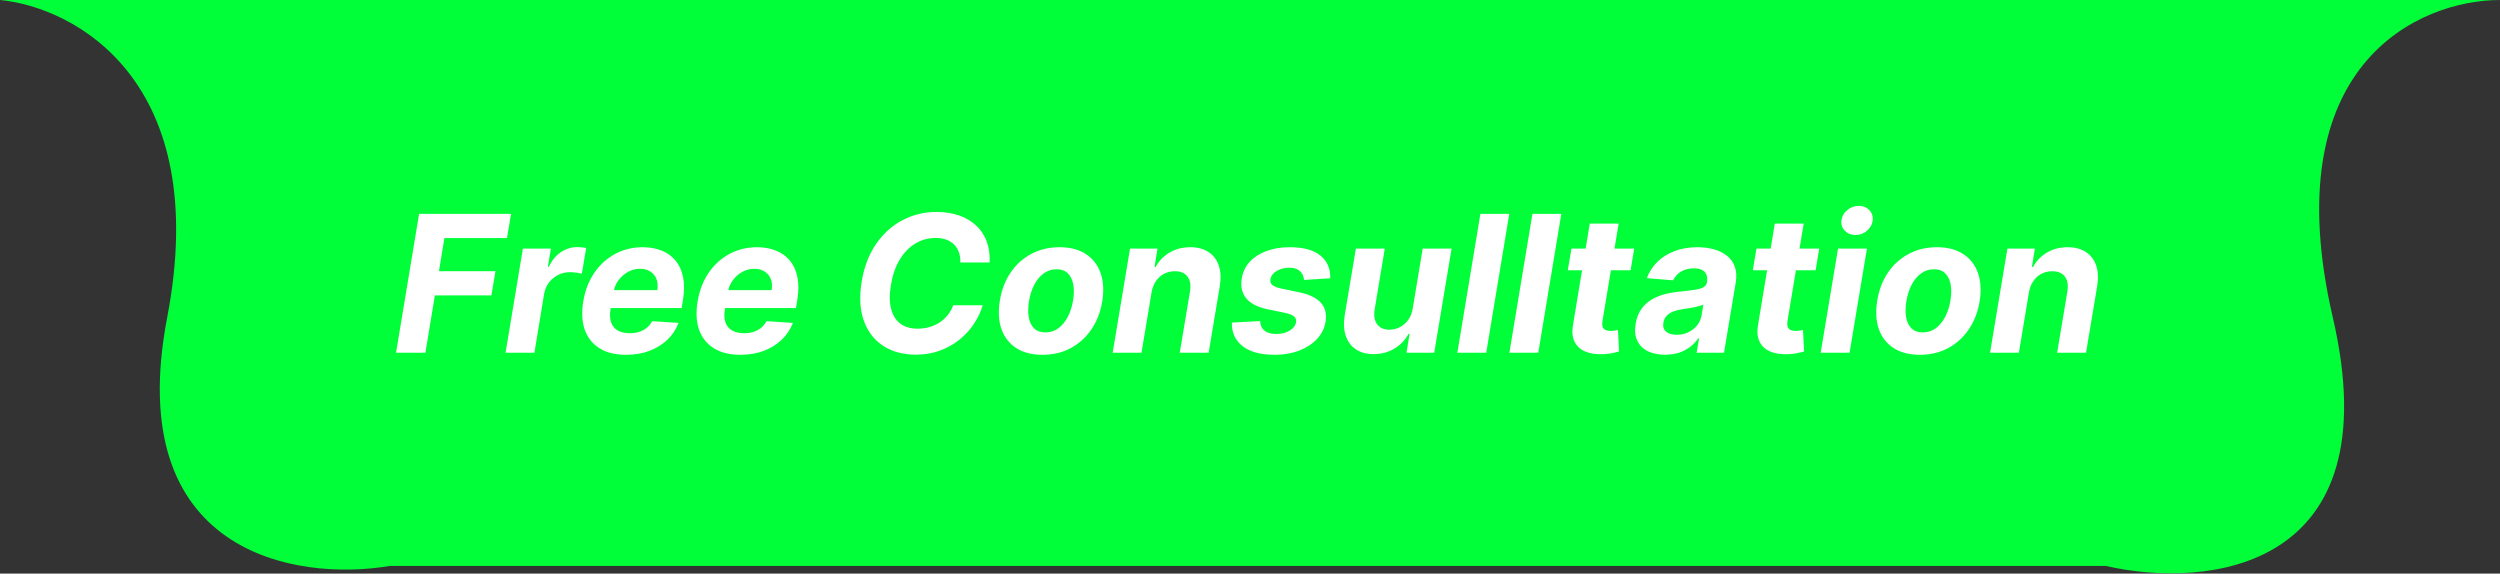 <svg width="815" height="187" viewBox="0 0 815 187" fill="none" xmlns="http://www.w3.org/2000/svg">
<rect x="0" y="0" width="815" height="187" fill="#333333" stroke="none"/>
<path d="M54.5 103.5C69.3 26.3 24.333 2.333 0 0H815C788.833 0 741.3 20.7 760.5 103.5C779.7 186.3 719.167 192 686.5 184.5H127C96.667 189.667 39.7 180.7 54.5 103.5Z" fill="#00FF38"/>
<path d="M129.106 115L136.623 69.717H166.606L165.279 77.611H144.871L143.102 88.401H161.52L160.193 96.294H141.775L138.68 115H129.106ZM164.804 115L170.464 81.038H179.596L178.601 86.963H178.954C179.927 84.856 181.232 83.264 182.868 82.188C184.519 81.097 186.295 80.551 188.197 80.551C188.668 80.551 189.162 80.581 189.678 80.64C190.209 80.684 190.681 80.758 191.093 80.861L189.678 89.241C189.265 89.094 188.676 88.975 187.909 88.887C187.158 88.784 186.443 88.732 185.765 88.732C184.394 88.732 183.119 89.034 181.939 89.639C180.76 90.228 179.765 91.054 178.954 92.115C178.158 93.177 177.635 94.4 177.385 95.786L174.223 115H164.804ZM204.089 115.663C200.61 115.663 197.728 114.956 195.444 113.541C193.159 112.111 191.552 110.091 190.623 107.482C189.71 104.858 189.555 101.756 190.159 98.174C190.749 94.68 191.935 91.614 193.719 88.975C195.517 86.337 197.773 84.281 200.485 82.807C203.197 81.332 206.219 80.596 209.55 80.596C211.791 80.596 213.818 80.957 215.631 81.679C217.459 82.386 218.977 83.463 220.186 84.907C221.394 86.337 222.22 88.128 222.662 90.28C223.119 92.432 223.112 94.953 222.64 97.842L222.22 100.429H193.564L194.471 94.592H214.282C214.503 93.236 214.415 92.034 214.017 90.988C213.619 89.941 212.955 89.123 212.027 88.533C211.098 87.929 209.956 87.627 208.6 87.627C207.214 87.627 205.917 87.966 204.708 88.644C203.499 89.322 202.482 90.214 201.657 91.319C200.846 92.41 200.323 93.597 200.087 94.879L199.048 100.672C198.753 102.456 198.812 103.937 199.225 105.116C199.652 106.296 200.389 107.18 201.436 107.77C202.482 108.345 203.809 108.632 205.416 108.632C206.462 108.632 207.442 108.485 208.356 108.19C209.285 107.895 210.11 107.46 210.833 106.885C211.555 106.296 212.145 105.566 212.602 104.696L221.203 105.271C220.407 107.364 219.198 109.192 217.577 110.755C215.955 112.302 214.002 113.511 211.717 114.381C209.447 115.236 206.904 115.663 204.089 115.663ZM241.362 115.663C237.884 115.663 235.002 114.956 232.717 113.541C230.432 112.111 228.825 110.091 227.897 107.482C226.983 104.858 226.828 101.756 227.432 98.174C228.022 94.68 229.209 91.614 230.992 88.975C232.791 86.337 235.046 84.281 237.758 82.807C240.471 81.332 243.492 80.596 246.824 80.596C249.064 80.596 251.091 80.957 252.904 81.679C254.732 82.386 256.25 83.463 257.459 84.907C258.668 86.337 259.493 88.128 259.935 90.28C260.392 92.432 260.385 94.953 259.913 97.842L259.493 100.429H230.838L231.744 94.592H251.555C251.777 93.236 251.688 92.034 251.29 90.988C250.892 89.941 250.229 89.123 249.3 88.533C248.371 87.929 247.229 87.627 245.873 87.627C244.487 87.627 243.19 87.966 241.981 88.644C240.773 89.322 239.756 90.214 238.93 91.319C238.119 92.41 237.596 93.597 237.36 94.879L236.321 100.672C236.026 102.456 236.085 103.937 236.498 105.116C236.925 106.296 237.662 107.18 238.709 107.77C239.756 108.345 241.082 108.632 242.689 108.632C243.736 108.632 244.716 108.485 245.63 108.19C246.558 107.895 247.384 107.46 248.106 106.885C248.828 106.296 249.418 105.566 249.875 104.696L258.476 105.271C257.68 107.364 256.471 109.192 254.85 110.755C253.228 112.302 251.275 113.511 248.991 114.381C246.721 115.236 244.178 115.663 241.362 115.663ZM322.631 85.57H313.079C313.108 84.303 312.946 83.183 312.592 82.21C312.239 81.222 311.708 80.382 311 79.689C310.308 78.996 309.46 78.473 308.458 78.119C307.455 77.751 306.328 77.566 305.075 77.566C302.657 77.566 300.439 78.171 298.419 79.379C296.4 80.588 294.697 82.342 293.312 84.642C291.926 86.927 290.968 89.69 290.437 92.933C289.921 96.058 289.951 98.675 290.526 100.783C291.101 102.891 292.118 104.483 293.577 105.559C295.051 106.62 296.886 107.151 299.083 107.151C300.439 107.151 301.729 106.981 302.952 106.642C304.176 106.288 305.288 105.787 306.291 105.139C307.308 104.475 308.192 103.672 308.944 102.728C309.711 101.785 310.308 100.716 310.735 99.522H320.353C319.749 101.601 318.806 103.606 317.523 105.537C316.255 107.468 314.686 109.192 312.814 110.71C310.941 112.214 308.811 113.408 306.424 114.292C304.036 115.177 301.419 115.619 298.574 115.619C294.462 115.619 290.931 114.676 287.983 112.789C285.05 110.902 282.934 108.182 281.637 104.63C280.34 101.078 280.097 96.795 280.908 91.784C281.718 86.934 283.303 82.821 285.661 79.446C288.035 76.055 290.916 73.483 294.307 71.729C297.712 69.975 301.353 69.098 305.23 69.098C307.927 69.098 310.367 69.466 312.548 70.203C314.73 70.94 316.587 72.016 318.12 73.432C319.668 74.832 320.832 76.549 321.614 78.583C322.395 80.618 322.734 82.947 322.631 85.57ZM339.866 115.663C336.402 115.663 333.535 114.926 331.265 113.452C328.995 111.963 327.396 109.9 326.467 107.261C325.553 104.608 325.384 101.52 325.958 97.997C326.519 94.518 327.683 91.474 329.452 88.865C331.221 86.256 333.469 84.229 336.196 82.784C338.923 81.325 341.996 80.596 345.416 80.596C348.865 80.596 351.725 81.34 353.995 82.829C356.265 84.303 357.864 86.366 358.793 89.02C359.722 91.673 359.899 94.761 359.324 98.284C358.749 101.748 357.57 104.785 355.786 107.394C354.002 110.003 351.754 112.037 349.042 113.496C346.33 114.941 343.271 115.663 339.866 115.663ZM340.795 108.367C342.387 108.367 343.795 107.917 345.018 107.018C346.256 106.104 347.281 104.866 348.091 103.303C348.917 101.726 349.492 99.942 349.816 97.953C350.14 95.992 350.162 94.253 349.882 92.734C349.602 91.201 349.013 89.993 348.114 89.108C347.229 88.224 346.013 87.781 344.465 87.781C342.873 87.781 341.458 88.239 340.22 89.152C338.982 90.052 337.957 91.29 337.147 92.867C336.336 94.444 335.768 96.235 335.444 98.24C335.134 100.186 335.112 101.925 335.378 103.458C335.643 104.976 336.225 106.178 337.124 107.062C338.024 107.932 339.247 108.367 340.795 108.367ZM375.398 95.366L372.126 115H362.729L368.389 81.038H377.344L376.371 87.03H376.747C377.823 85.04 379.341 83.47 381.302 82.32C383.277 81.17 385.525 80.596 388.046 80.596C390.404 80.596 392.372 81.111 393.949 82.143C395.541 83.175 396.662 84.642 397.31 86.543C397.973 88.445 398.084 90.722 397.642 93.376L394.016 115H384.596L387.935 95.056C388.274 92.978 388.009 91.356 387.139 90.192C386.284 89.012 384.906 88.423 383.004 88.423C381.737 88.423 380.572 88.695 379.511 89.241C378.45 89.786 377.558 90.582 376.836 91.629C376.128 92.661 375.649 93.906 375.398 95.366ZM433.655 90.722L425.098 91.253C425.054 90.501 424.847 89.831 424.479 89.241C424.125 88.636 423.602 88.157 422.909 87.804C422.231 87.45 421.376 87.273 420.344 87.273C418.796 87.273 417.418 87.627 416.209 88.334C415.001 89.042 414.315 89.948 414.153 91.054C414.02 91.761 414.205 92.359 414.706 92.845C415.207 93.331 416.217 93.744 417.735 94.083L423.705 95.321C426.889 95.999 429.188 97.127 430.604 98.704C432.033 100.282 432.542 102.345 432.129 104.895C431.761 107.062 430.81 108.956 429.277 110.578C427.744 112.185 425.798 113.437 423.44 114.337C421.081 115.221 418.465 115.663 415.59 115.663C410.976 115.663 407.468 114.72 405.066 112.833C402.663 110.946 401.506 108.389 401.594 105.161L410.792 104.674C410.866 106.06 411.352 107.106 412.252 107.814C413.151 108.507 414.382 108.861 415.944 108.875C417.698 108.905 419.187 108.544 420.41 107.792C421.649 107.025 422.349 106.097 422.511 105.006C422.629 104.239 422.408 103.62 421.848 103.149C421.302 102.677 420.3 102.286 418.841 101.977L413.18 100.805C409.967 100.142 407.66 98.955 406.26 97.245C404.859 95.535 404.38 93.361 404.822 90.722C405.176 88.614 406.053 86.809 407.453 85.305C408.869 83.787 410.689 82.622 412.915 81.812C415.155 81.001 417.683 80.596 420.499 80.596C424.906 80.596 428.223 81.502 430.449 83.315C432.689 85.128 433.758 87.597 433.655 90.722ZM460.547 100.54L463.797 81.038H473.217L467.556 115H458.513L459.53 108.831H459.176C458.13 110.821 456.604 112.42 454.599 113.629C452.595 114.838 450.317 115.442 447.767 115.442C445.497 115.442 443.581 114.926 442.018 113.894C440.471 112.863 439.372 111.396 438.724 109.494C438.075 107.593 437.965 105.315 438.392 102.662L442.018 81.038H451.438L448.121 100.982C447.811 102.986 448.091 104.571 448.961 105.736C449.831 106.9 451.157 107.482 452.941 107.482C454.076 107.482 455.174 107.224 456.236 106.708C457.312 106.178 458.24 105.397 459.022 104.365C459.803 103.333 460.311 102.058 460.547 100.54ZM492.027 69.717L484.51 115H475.091L482.608 69.717H492.027ZM508.992 69.717L501.474 115H492.055L499.573 69.717H508.992ZM532.745 81.038L531.573 88.113H511.098L512.292 81.038H532.745ZM518.262 72.901H527.681L522.419 104.564C522.271 105.433 522.294 106.111 522.485 106.598C522.677 107.07 522.994 107.401 523.436 107.593C523.893 107.784 524.438 107.88 525.072 107.88C525.514 107.88 525.964 107.843 526.421 107.77C526.878 107.681 527.224 107.615 527.46 107.571L527.814 114.58C527.283 114.742 526.568 114.919 525.669 115.111C524.785 115.302 523.738 115.42 522.529 115.464C520.23 115.553 518.284 115.251 516.692 114.558C515.1 113.85 513.958 112.767 513.265 111.307C512.572 109.848 512.425 108.013 512.823 105.802L518.262 72.901ZM542.816 115.641C540.664 115.641 538.799 115.265 537.222 114.514C535.66 113.747 534.51 112.612 533.773 111.108C533.036 109.605 532.851 107.74 533.22 105.514C533.544 103.628 534.156 102.05 535.055 100.783C535.969 99.5 537.082 98.469 538.394 97.687C539.706 96.906 541.158 96.309 542.75 95.896C544.357 95.484 546.015 95.203 547.725 95.056C549.7 94.85 551.307 94.651 552.545 94.459C553.798 94.267 554.734 93.995 555.353 93.641C555.972 93.272 556.348 92.727 556.481 92.005V91.872C556.702 90.486 556.444 89.41 555.707 88.644C554.984 87.863 553.827 87.472 552.235 87.472C550.555 87.472 549.125 87.841 547.946 88.578C546.781 89.315 545.948 90.251 545.447 91.386L536.868 90.678C537.635 88.614 538.792 86.831 540.34 85.327C541.902 83.809 543.782 82.644 545.978 81.834C548.174 81.008 550.636 80.596 553.363 80.596C555.25 80.596 557.011 80.817 558.647 81.259C560.298 81.701 561.721 82.386 562.915 83.315C564.124 84.244 564.993 85.438 565.524 86.897C566.069 88.342 566.18 90.074 565.856 92.093L562.03 115H553.098L553.894 110.29H553.628C552.906 111.352 552.022 112.288 550.975 113.098C549.928 113.894 548.727 114.521 547.371 114.978C546.015 115.42 544.497 115.641 542.816 115.641ZM546.597 109.141C547.968 109.141 549.228 108.868 550.378 108.323C551.543 107.762 552.501 107.011 553.252 106.067C554.019 105.124 554.505 104.055 554.712 102.861L555.287 99.257C554.992 99.449 554.564 99.618 554.004 99.766C553.459 99.913 552.862 100.053 552.213 100.186C551.579 100.304 550.938 100.414 550.29 100.517C549.641 100.606 549.059 100.694 548.543 100.783C547.408 100.945 546.391 101.203 545.492 101.557C544.592 101.91 543.863 102.389 543.303 102.994C542.742 103.583 542.396 104.32 542.263 105.205C542.057 106.487 542.359 107.468 543.17 108.146C543.995 108.809 545.138 109.141 546.597 109.141ZM593.063 81.038L591.891 88.113H571.416L572.61 81.038H593.063ZM578.58 72.901H588L582.737 104.564C582.59 105.433 582.612 106.111 582.804 106.598C582.995 107.07 583.312 107.401 583.754 107.593C584.211 107.784 584.757 107.88 585.391 107.88C585.833 107.88 586.282 107.843 586.739 107.77C587.196 107.681 587.543 107.615 587.779 107.571L588.132 114.58C587.602 114.742 586.887 114.919 585.988 115.111C585.103 115.302 584.057 115.42 582.848 115.464C580.548 115.553 578.603 115.251 577.011 114.558C575.419 113.85 574.276 112.767 573.583 111.307C572.891 109.848 572.743 108.013 573.141 105.802L578.58 72.901ZM593.538 115L599.199 81.038H608.618L602.958 115H593.538ZM604.881 76.616C603.481 76.616 602.324 76.151 601.41 75.223C600.511 74.279 600.142 73.159 600.304 71.862C600.466 70.535 601.1 69.415 602.206 68.501C603.311 67.572 604.564 67.108 605.965 67.108C607.365 67.108 608.507 67.572 609.392 68.501C610.276 69.415 610.645 70.535 610.497 71.862C610.35 73.159 609.724 74.279 608.618 75.223C607.527 76.151 606.282 76.616 604.881 76.616ZM625.892 115.663C622.428 115.663 619.561 114.926 617.291 113.452C615.021 111.963 613.422 109.9 612.493 107.261C611.579 104.608 611.41 101.52 611.984 97.997C612.545 94.518 613.709 91.474 615.478 88.865C617.247 86.256 619.495 84.229 622.222 82.784C624.949 81.325 628.022 80.596 631.442 80.596C634.891 80.596 637.751 81.34 640.021 82.829C642.291 84.303 643.89 86.366 644.819 89.02C645.748 91.673 645.925 94.761 645.35 98.284C644.775 101.748 643.596 104.785 641.812 107.394C640.028 110.003 637.78 112.037 635.068 113.496C632.356 114.941 629.297 115.663 625.892 115.663ZM626.821 108.367C628.413 108.367 629.82 107.917 631.044 107.018C632.282 106.104 633.307 104.866 634.117 103.303C634.943 101.726 635.518 99.942 635.842 97.953C636.166 95.992 636.188 94.253 635.908 92.734C635.628 91.201 635.039 89.993 634.139 89.108C633.255 88.224 632.039 87.781 630.491 87.781C628.899 87.781 627.484 88.239 626.246 89.152C625.008 90.052 623.983 91.29 623.172 92.867C622.362 94.444 621.794 96.235 621.47 98.24C621.16 100.186 621.138 101.925 621.404 103.458C621.669 104.976 622.251 106.178 623.15 107.062C624.05 107.932 625.273 108.367 626.821 108.367ZM661.424 95.366L658.152 115H648.755L654.415 81.038H663.37L662.397 87.03H662.773C663.849 85.04 665.367 83.47 667.328 82.32C669.303 81.17 671.551 80.596 674.072 80.596C676.43 80.596 678.398 81.111 679.975 82.143C681.567 83.175 682.688 84.642 683.336 86.543C683.999 88.445 684.11 90.722 683.668 93.376L680.042 115H670.622L673.961 95.056C674.3 92.978 674.035 91.356 673.165 90.192C672.31 89.012 670.932 88.423 669.03 88.423C667.763 88.423 666.598 88.695 665.537 89.241C664.476 89.786 663.584 90.582 662.861 91.629C662.154 92.661 661.675 93.906 661.424 95.366Z" fill="white"/>
</svg>
